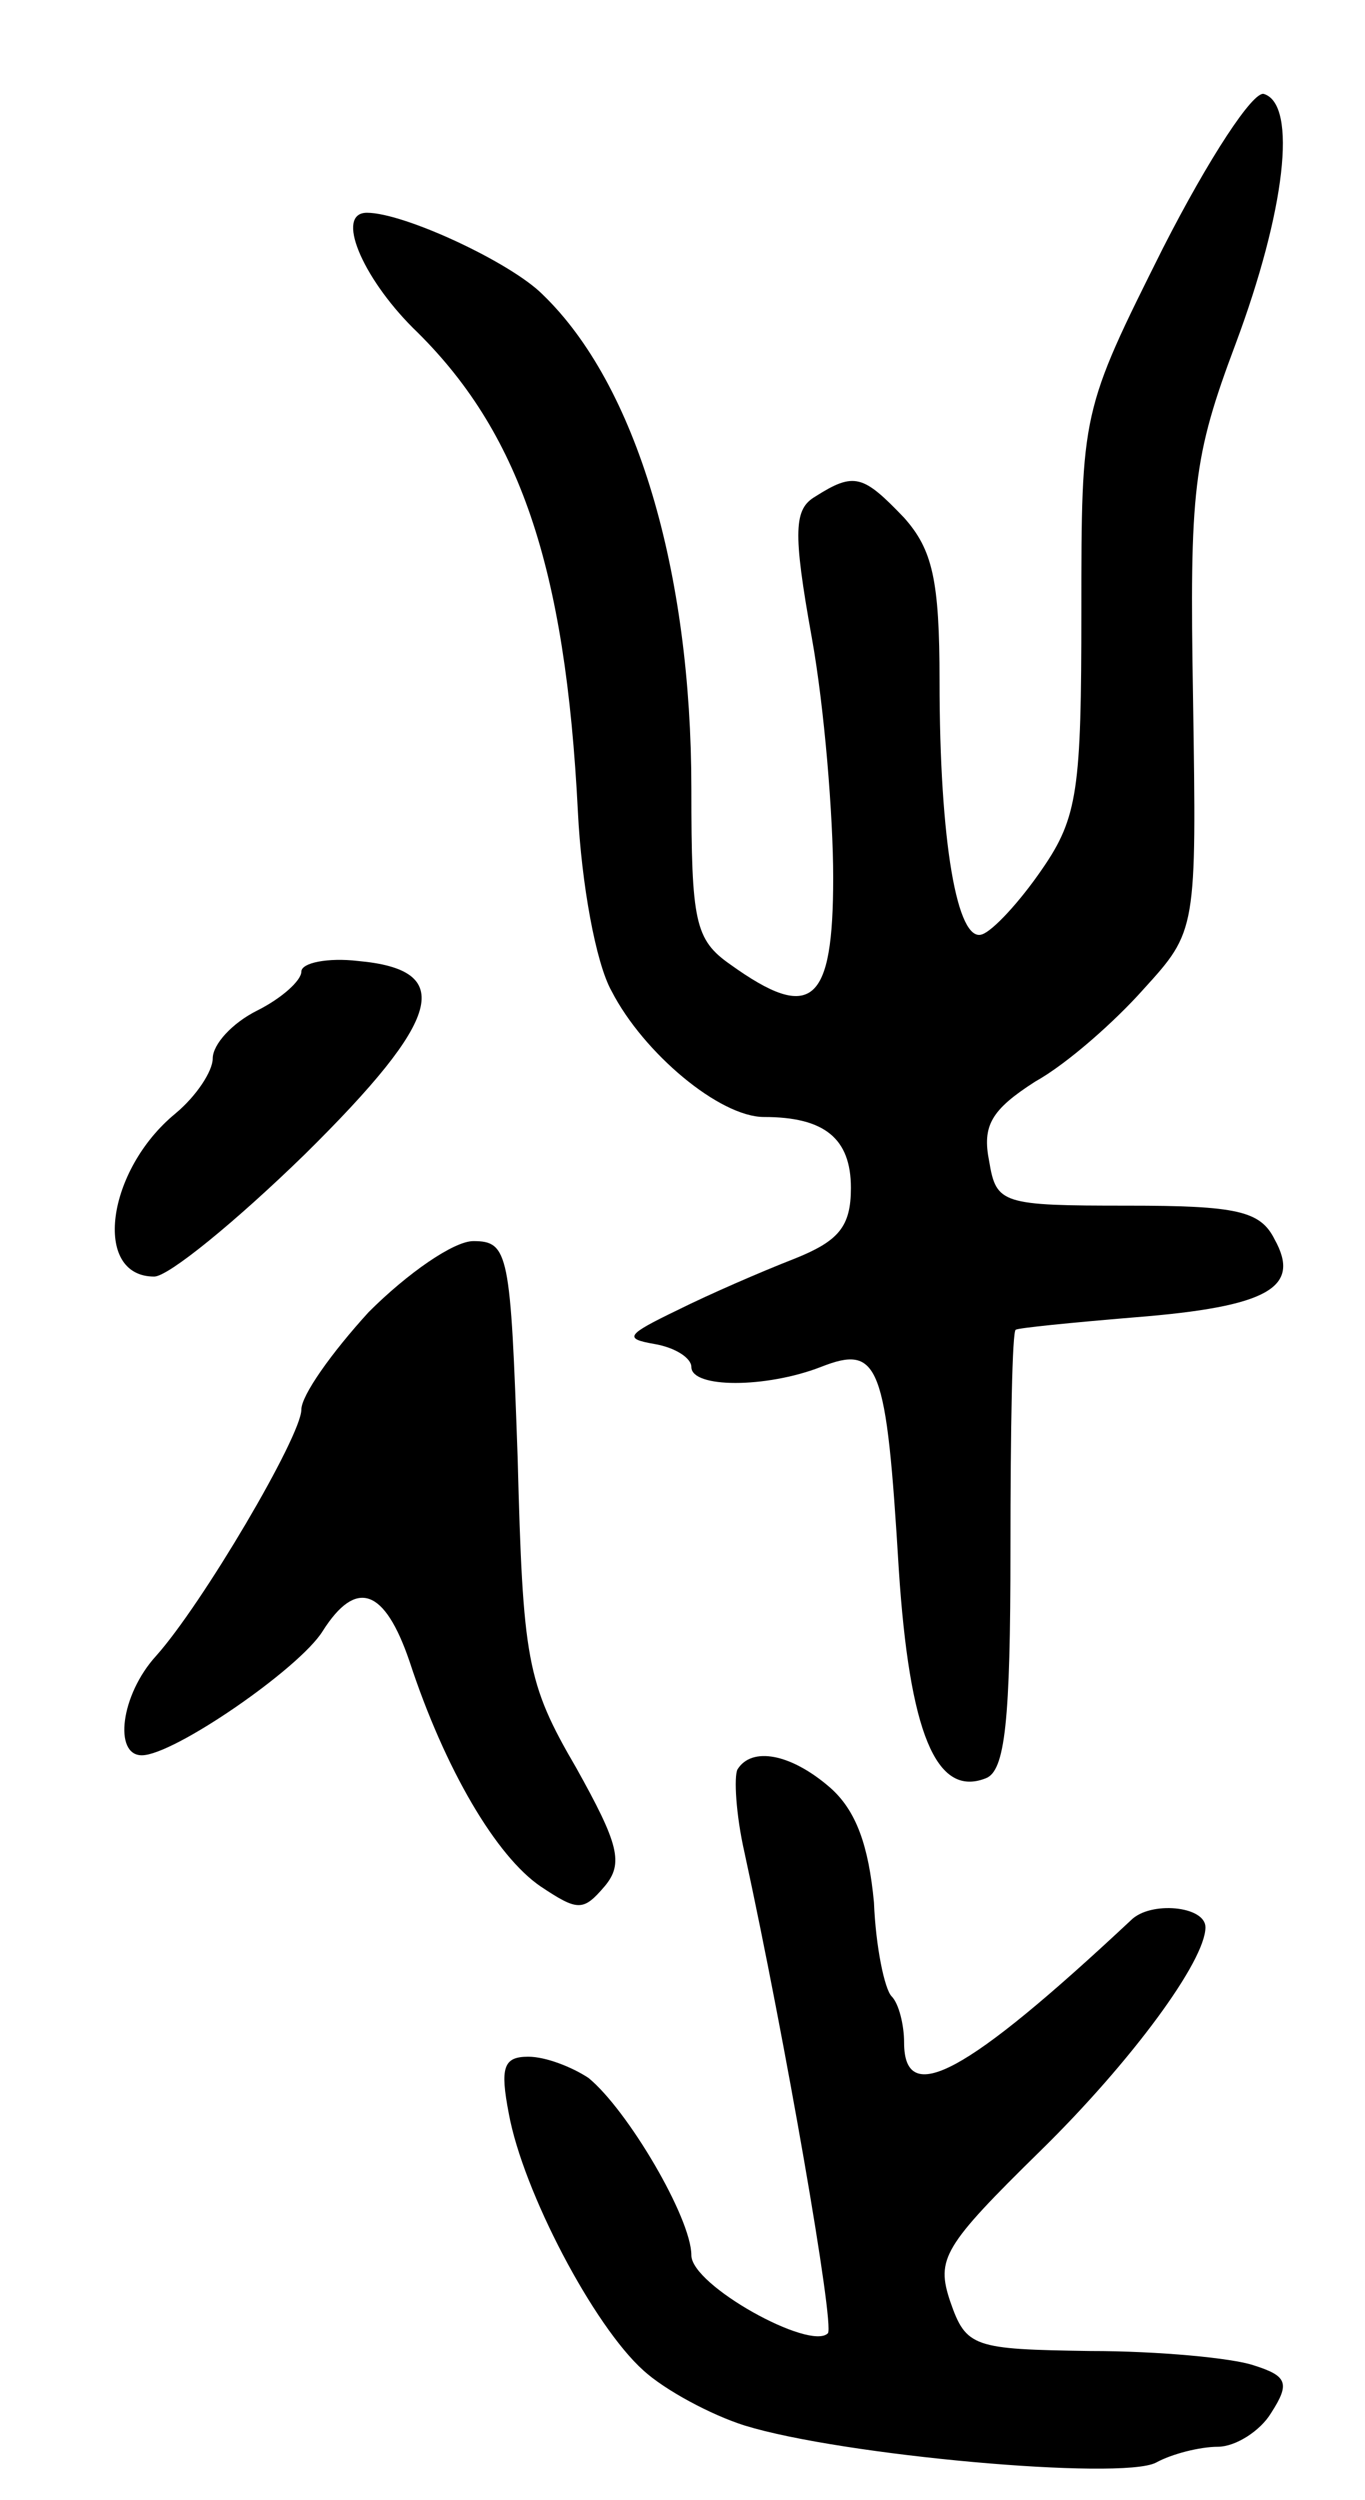 <svg version="1.0" xmlns="http://www.w3.org/2000/svg"
 width="77pt" height="141pt" viewBox="0 0 77 141"
 preserveAspectRatio="xMidYMid meet">
<g transform="translate(0,141) scale(0.1,-0.1)"
fill="#000000" stroke="none">
<path d="M656 1270 c-46 -92 -46 -92 -46 -205 0 -100 -2 -116 -22 -145 -13
-19 -28 -35 -34 -37 -14 -5 -24 52 -24 143 0 57 -4 74 -20 92 -23 24 -28 26
-50 12 -12 -7 -13 -19 -2 -80 7 -39 12 -100 12 -135 0 -71 -12 -82 -58 -49
-20 14 -22 24 -22 99 0 123 -31 228 -84 279 -18 18 -78 46 -99 46 -18 0 -3
-36 26 -65 60 -58 86 -134 93 -273 2 -40 10 -85 19 -101 18 -35 61 -71 86 -71
34 0 49 -12 49 -40 0 -22 -7 -30 -32 -40 -18 -7 -48 -20 -66 -29 -29 -14 -30
-16 -13 -19 12 -2 21 -8 21 -13 0 -12 42 -12 73 0 33 13 37 2 44 -114 6 -92
21 -129 49 -118 11 4 14 32 14 129 0 68 1 124 3 124 1 1 31 4 67 7 76 6 94 17
79 44 -8 16 -21 19 -83 19 -71 0 -74 1 -78 25 -4 20 1 29 26 45 18 10 45 34
61 52 30 33 30 33 28 164 -2 118 0 136 24 200 28 75 35 135 16 141 -6 2 -31
-36 -57 -87z"/>
<path d="M170 862 c0 -5 -11 -15 -25 -22 -14 -7 -25 -19 -25 -27 0 -7 -9 -21
-21 -31 -39 -32 -47 -92 -12 -92 8 0 46 31 85 69 78 77 85 104 30 109 -17 2
-32 -1 -32 -6z"/>
<path d="M208 670 c-21 -23 -38 -47 -38 -55 0 -15 -56 -110 -82 -139 -20 -22
-24 -56 -8 -56 18 0 89 49 102 70 19 30 35 24 49 -17 20 -61 49 -110 74 -127
21 -14 24 -14 36 0 11 13 8 24 -16 67 -28 48 -30 61 -33 175 -4 115 -5 122
-25 122 -11 0 -37 -18 -59 -40z"/>
<path d="M416 412 c-2 -4 -1 -25 4 -47 23 -106 51 -267 47 -271 -10 -10 -77
27 -77 44 0 21 -36 82 -58 100 -9 6 -24 12 -34 12 -14 0 -16 -6 -11 -32 8 -44
48 -120 76 -145 12 -11 38 -25 57 -31 55 -17 212 -31 232 -21 9 5 25 9 35 9
10 0 24 9 30 19 11 17 9 21 -10 27 -12 4 -53 8 -92 8 -66 1 -70 2 -79 28 -8
24 -4 31 51 85 51 50 93 107 93 126 0 12 -31 15 -42 4 -93 -87 -128 -106 -128
-69 0 10 -3 22 -7 26 -4 4 -9 28 -10 53 -3 32 -10 52 -25 65 -22 19 -44 23
-52 10z"/>
</g>
</svg>
